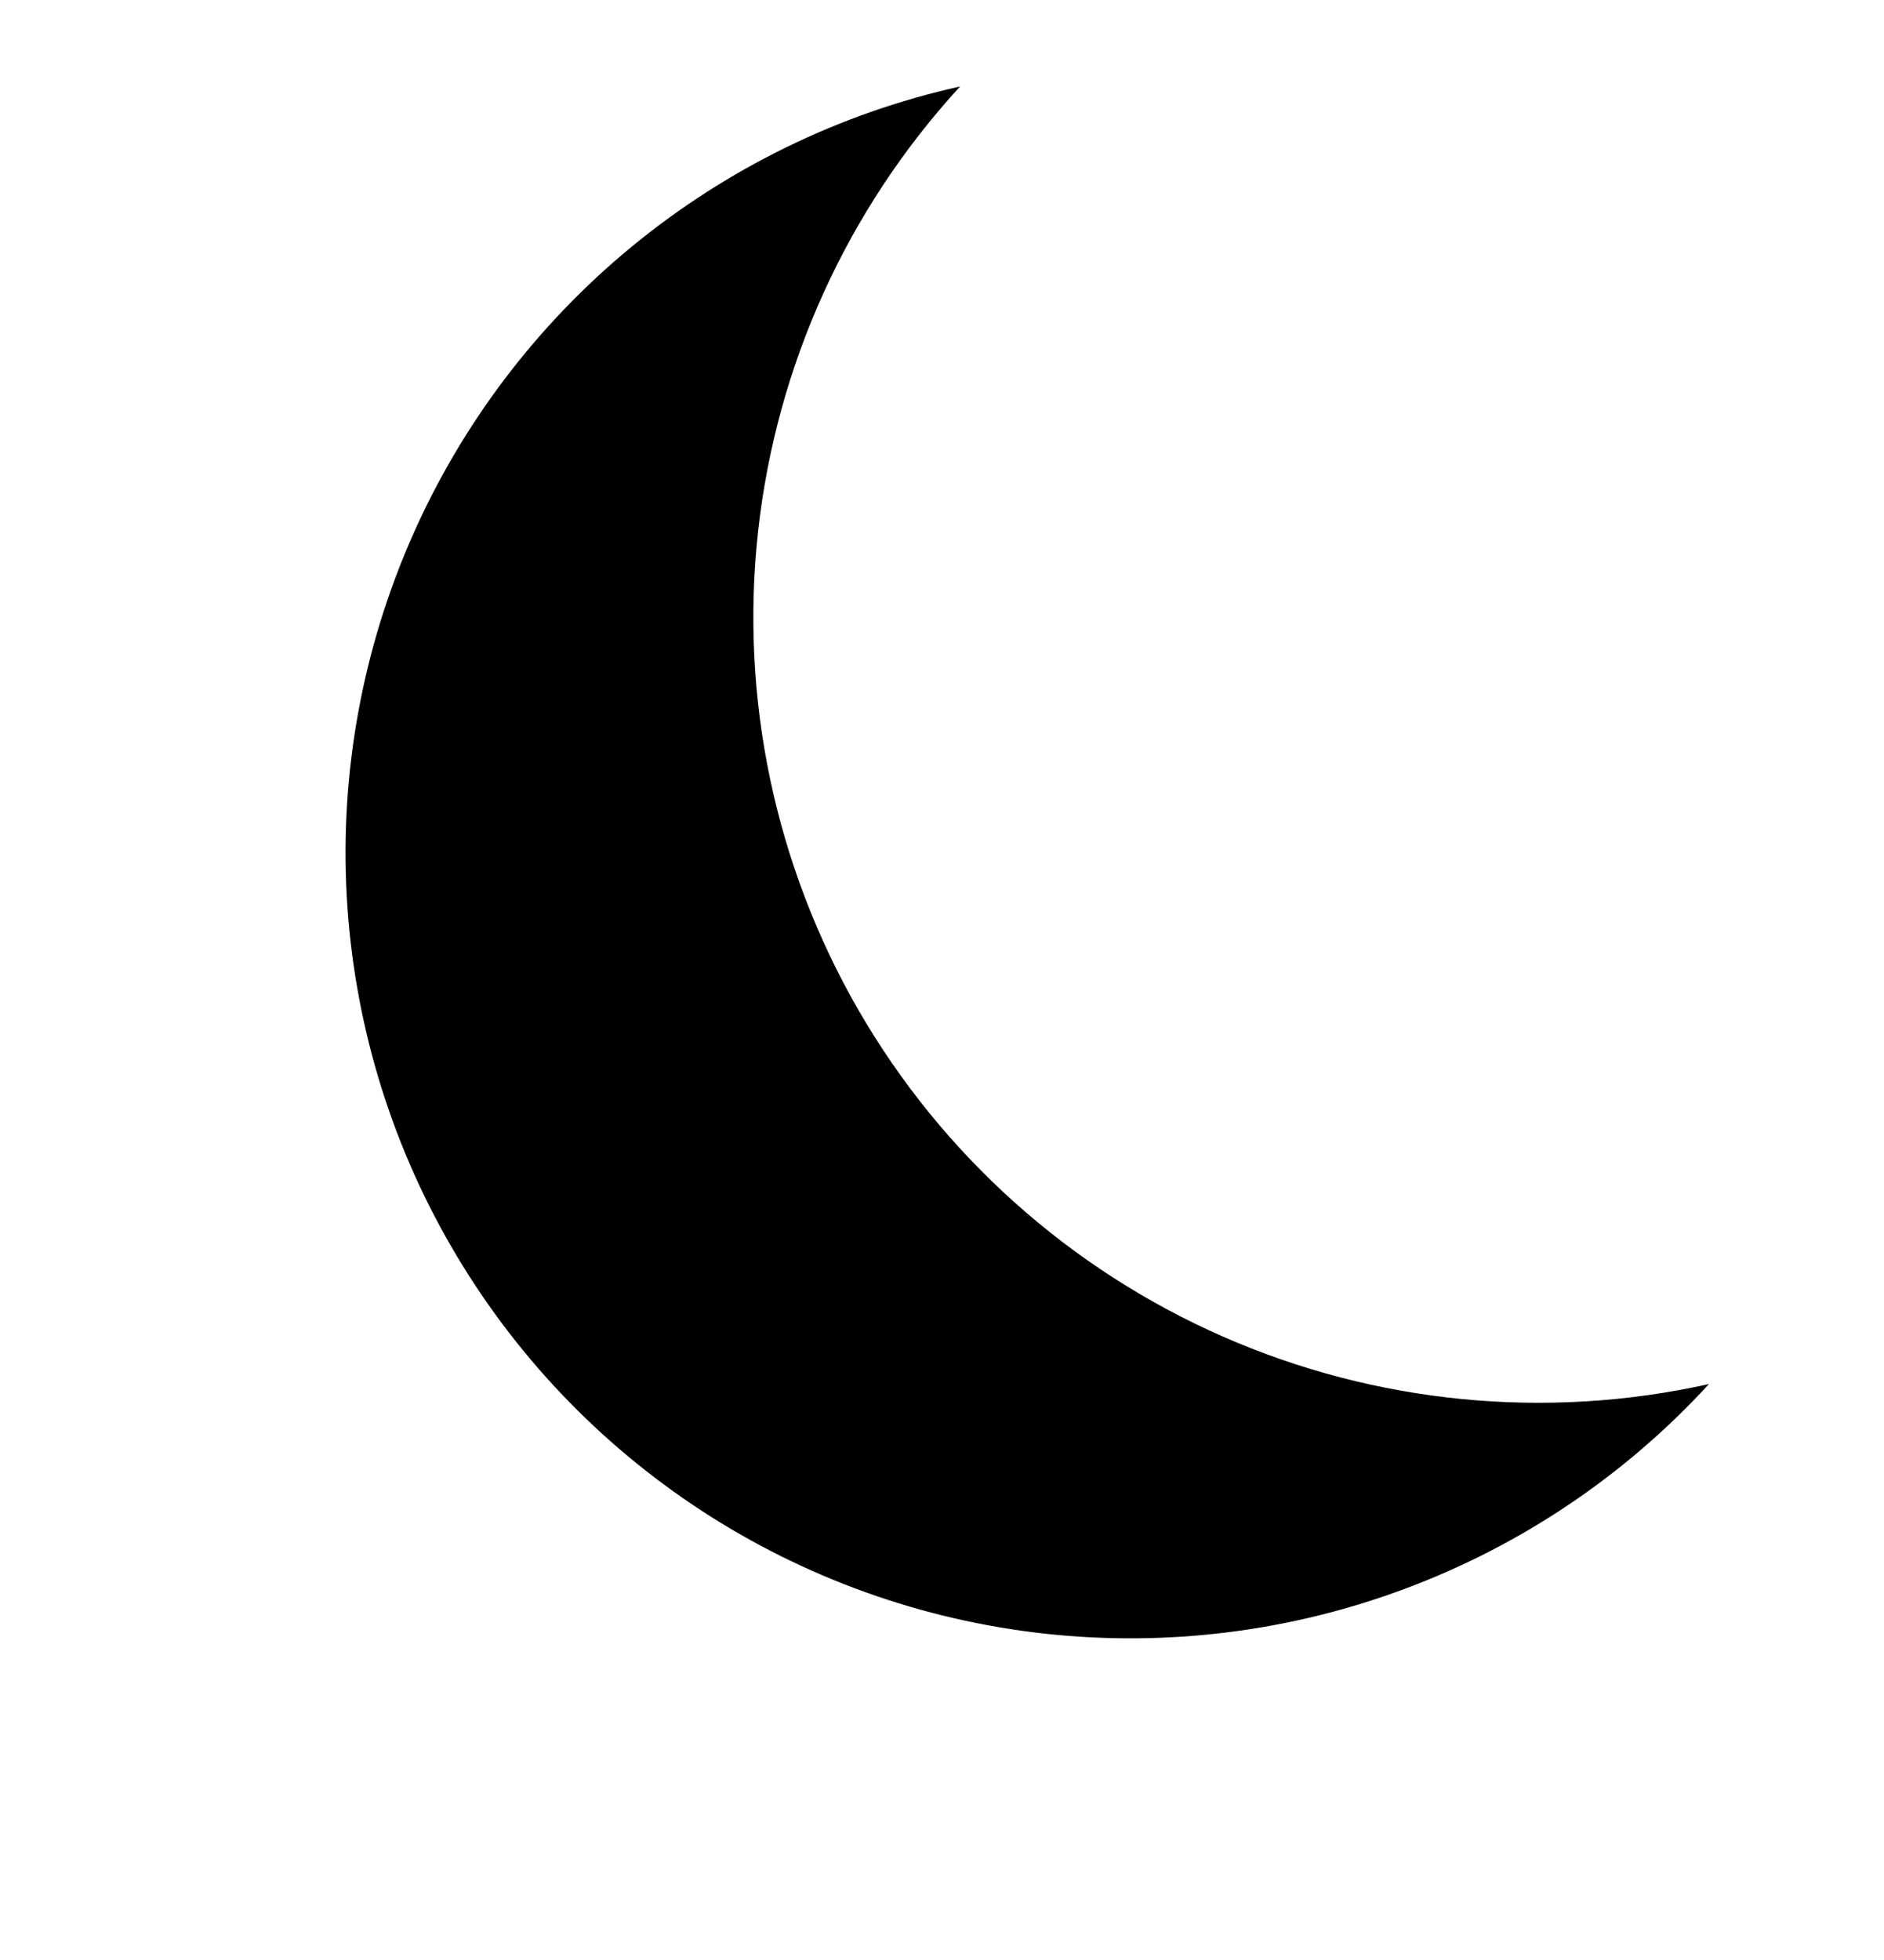<svg width="25" height="26" viewBox="0 0 25 26" fill="none" xmlns="http://www.w3.org/2000/svg">
<g clip-path="url(#clip0)">
<path d="M5.981 16.524C6.799 17.941 7.939 19.145 9.308 20.039C10.678 20.933 12.239 21.492 13.864 21.671C15.49 21.849 17.135 21.643 18.666 21.067C20.197 20.492 21.572 19.565 22.677 18.36C20.513 18.841 18.252 18.62 16.223 17.728C14.193 16.836 12.501 15.32 11.392 13.4C10.284 11.48 9.817 9.257 10.059 7.053C10.301 4.849 11.241 2.78 12.74 1.147C11.143 1.502 9.653 2.229 8.389 3.267C7.125 4.305 6.124 5.627 5.466 7.124C4.808 8.621 4.511 10.252 4.601 11.886C4.691 13.519 5.163 15.108 5.981 16.524Z" fill="black"/>
</g>
<defs>
<clipPath id="clip0">
<rect width="25" height="25" fill="white" transform="translate(0 0.639)"/>
</clipPath>
</defs>
</svg>
